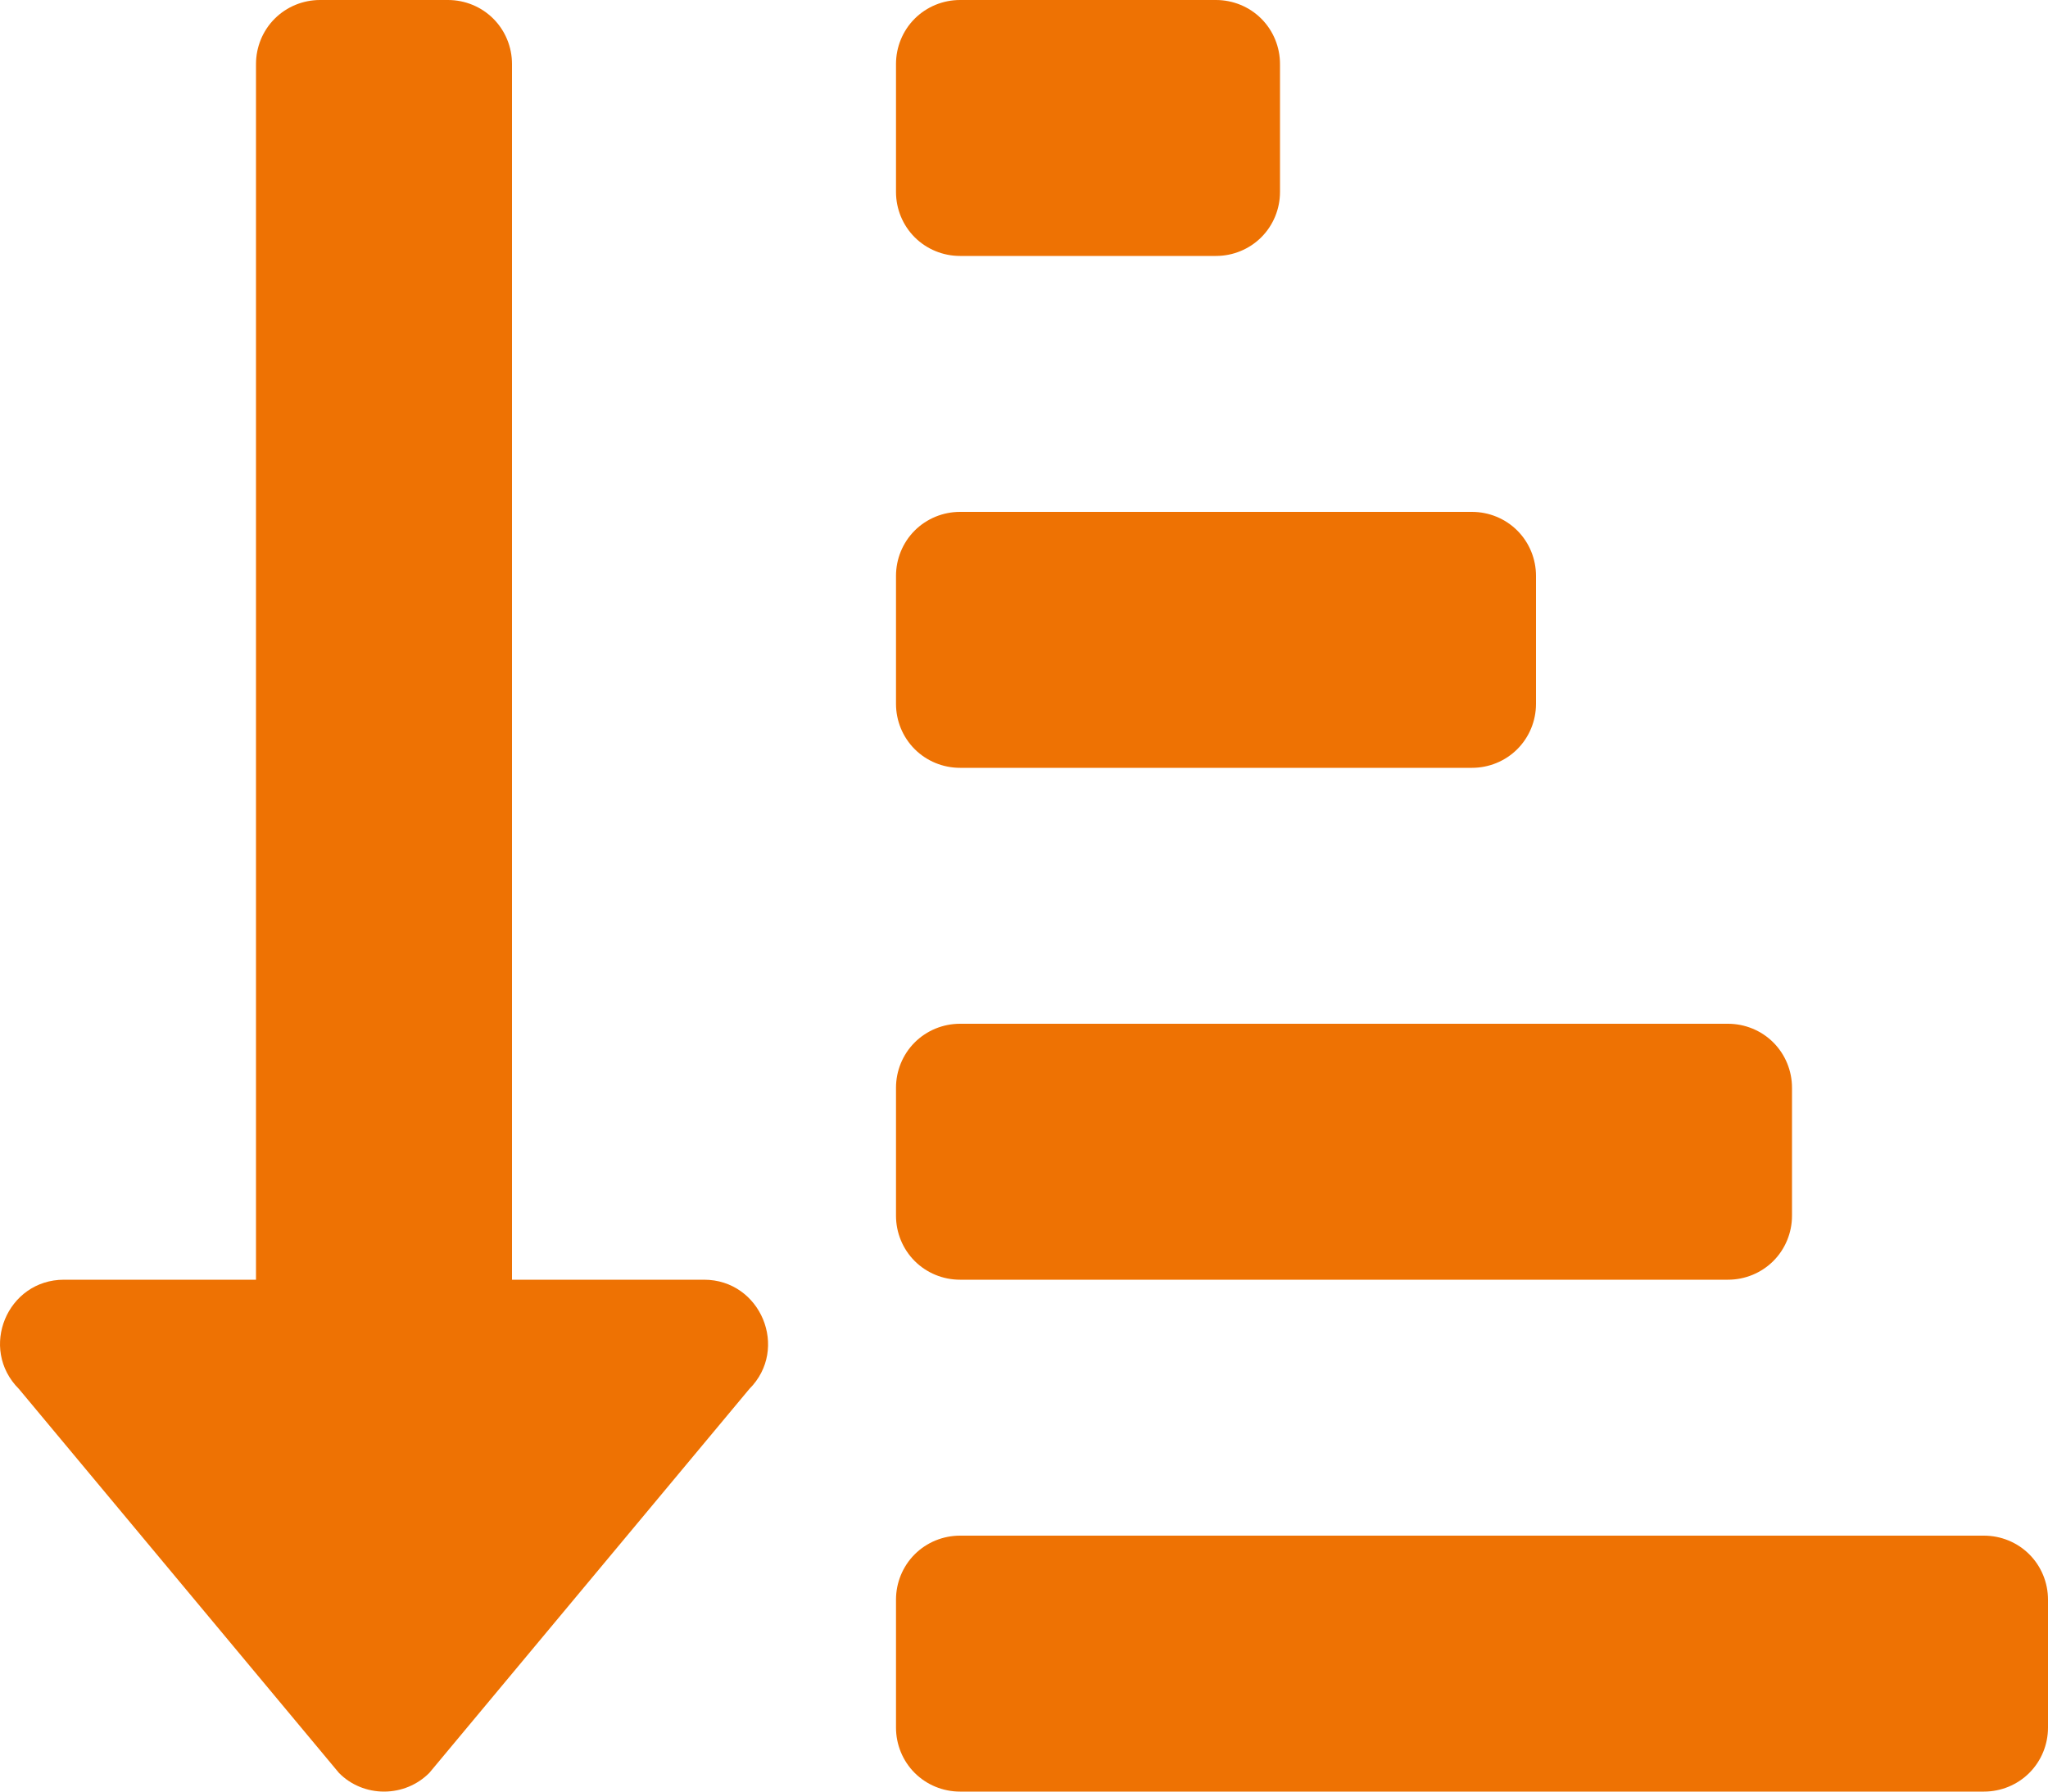 <svg width="8" height="7" viewBox="0 0 8 7" fill="none" xmlns="http://www.w3.org/2000/svg">
<path d="M3.75 1H4.75C4.816 1 4.88 0.974 4.927 0.927C4.974 0.88 5 0.816 5 0.75V0.25C5 0.184 4.974 0.12 4.927 0.073C4.88 0.026 4.816 0 4.75 0H3.75C3.684 0 3.62 0.026 3.573 0.073C3.526 0.12 3.5 0.184 3.5 0.25V0.75C3.5 0.816 3.526 0.88 3.573 0.927C3.62 0.974 3.684 1 3.75 1ZM3.75 3H5.75C5.816 3 5.88 2.974 5.927 2.927C5.974 2.88 6 2.816 6 2.75V2.25C6 2.184 5.974 2.12 5.927 2.073C5.88 2.026 5.816 2 5.75 2H3.75C3.684 2 3.62 2.026 3.573 2.073C3.526 2.12 3.5 2.184 3.5 2.25V2.75C3.5 2.816 3.526 2.88 3.573 2.927C3.62 2.974 3.684 3 3.75 3ZM7.75 6H3.75C3.684 6 3.62 6.026 3.573 6.073C3.526 6.12 3.5 6.184 3.5 6.25V6.75C3.5 6.816 3.526 6.88 3.573 6.927C3.62 6.974 3.684 7 3.75 7H7.75C7.816 7 7.88 6.974 7.927 6.927C7.974 6.88 8 6.816 8 6.75V6.25C8 6.184 7.974 6.12 7.927 6.073C7.88 6.026 7.816 6 7.75 6ZM3.75 5H6.75C6.816 5 6.88 4.974 6.927 4.927C6.974 4.88 7 4.816 7 4.75V4.25C7 4.184 6.974 4.12 6.927 4.073C6.88 4.026 6.816 4 6.75 4H3.75C3.684 4 3.62 4.026 3.573 4.073C3.526 4.12 3.5 4.184 3.5 4.25V4.75C3.5 4.816 3.526 4.88 3.573 4.927C3.62 4.974 3.684 5 3.75 5ZM2.75 5H2V0.25C2 0.184 1.974 0.12 1.927 0.073C1.88 0.026 1.816 0 1.75 0H1.25C1.184 0 1.12 0.026 1.073 0.073C1.026 0.12 1 0.184 1 0.25V5H0.25C0.028 5 -0.084 5.269 0.074 5.427L1.324 6.927C1.37 6.974 1.434 7 1.5 7C1.567 7 1.63 6.974 1.677 6.927L2.927 5.427C3.084 5.27 2.972 5 2.75 5Z" fill="#EE7203"/>
</svg>
